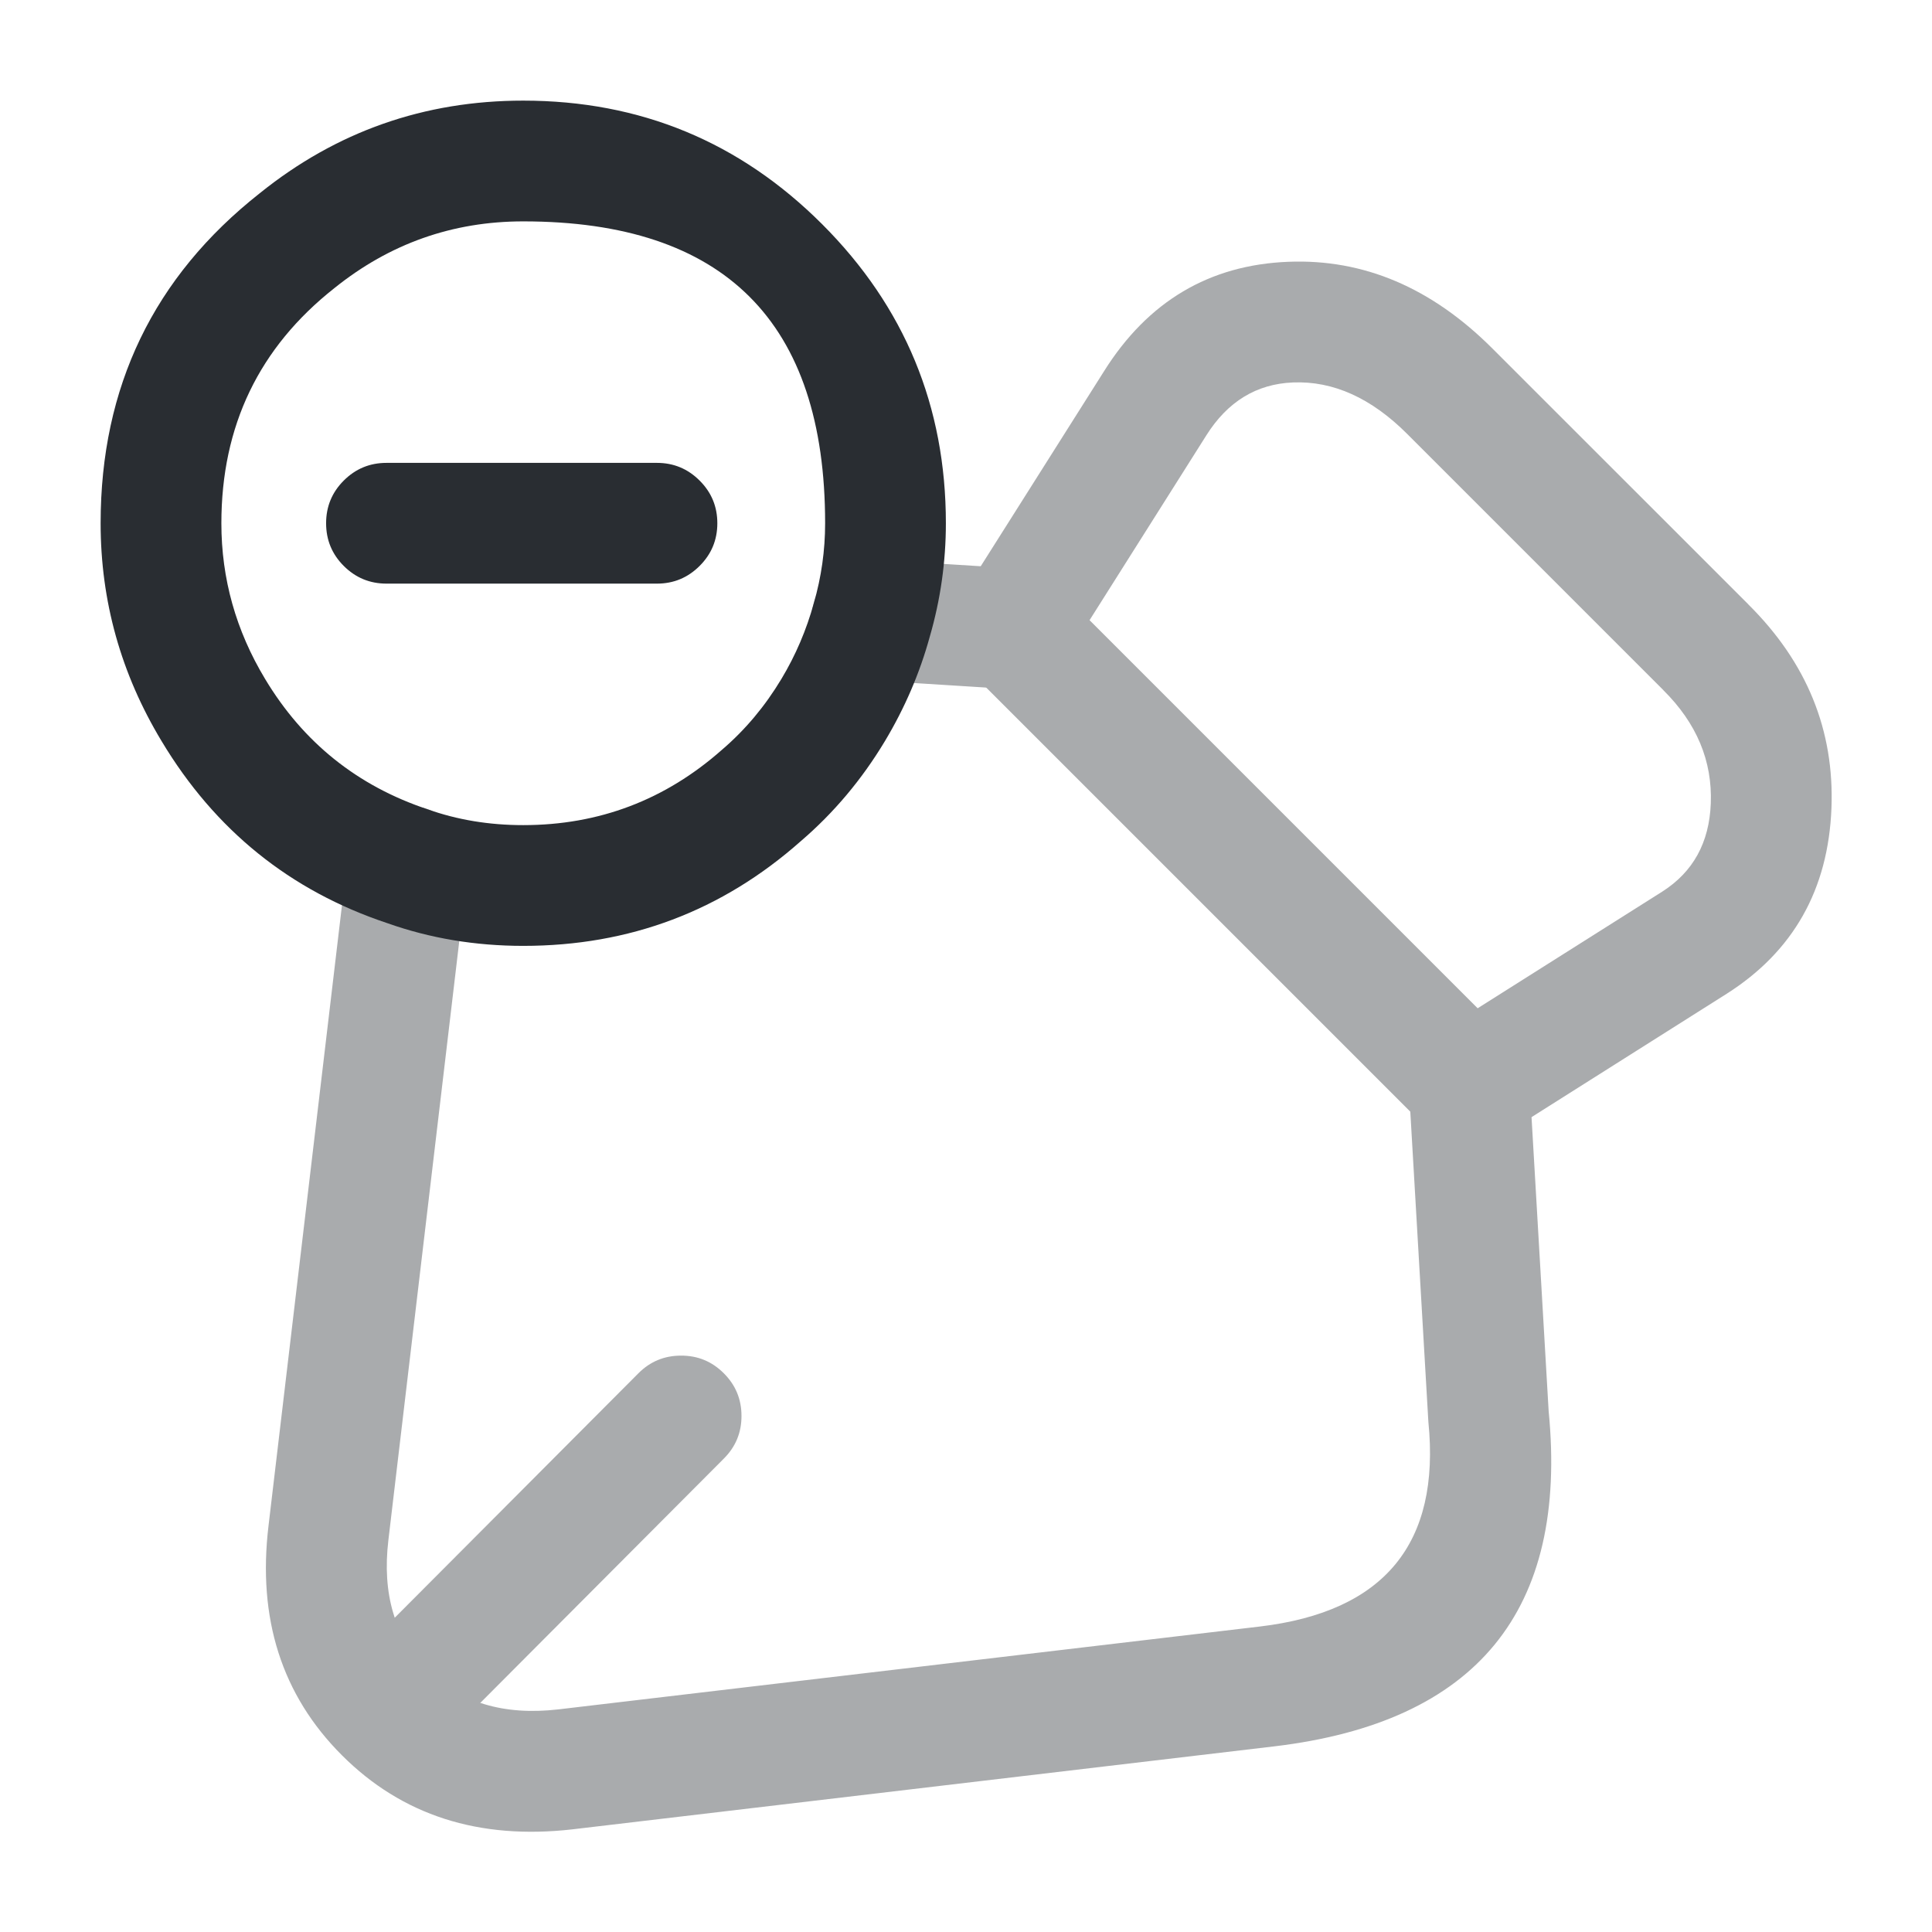 <svg xmlns="http://www.w3.org/2000/svg" width="24" height="24" viewBox="0 0 24 24">
  <defs/>
  <g opacity="0.4">
    <path fill="#292D32" d="M21.718,7.507 Q21.719,7.508 21.72,7.51 Q22.807,8.588 22.751,10.039 Q22.692,11.554 21.451,12.344 L18.651,14.114 Q18.144,14.434 17.72,14.01 L12.05,8.34 Q11.626,7.916 11.946,7.409 L13.715,4.611 Q14.532,3.31 16.004,3.252 Q17.407,3.196 18.54,4.33 Z M20.66,8.57 L17.48,5.39 Q16.811,4.721 16.063,4.751 Q15.382,4.778 14.985,5.409 L13.535,7.704 L18.356,12.525 L20.649,11.076 Q21.224,10.71 21.252,9.981 Q21.283,9.188 20.662,8.573 Z"/>
    <path fill="#292D32" d="M18.999,13.426 L19.238,17.531 Q19.602,21.245 15.829,21.694 L7.109,22.725 Q5.366,22.923 4.248,21.805 Q3.127,20.685 3.336,18.95 L4.316,10.672 Q4.352,10.363 4.596,10.171 Q4.84,9.978 5.149,10.015 Q5.457,10.052 5.65,10.295 Q5.842,10.539 5.805,10.848 L4.825,19.129 Q4.704,20.14 5.308,20.744 Q5.915,21.351 6.933,21.235 L15.652,20.205 Q17.971,19.928 17.744,17.664 Q17.743,17.649 17.742,17.633 L17.502,13.513 Q17.484,13.203 17.69,12.971 Q17.897,12.739 18.207,12.721 Q18.517,12.703 18.749,12.909 Q18.981,13.116 18.999,13.426 Z"/>
    <path fill="#292D32" d="M12.533,8.559 L10.783,8.449 Q10.473,8.429 10.268,8.196 Q10.062,7.963 10.082,7.653 Q10.101,7.343 10.334,7.138 Q10.567,6.932 10.877,6.952 L12.627,7.062 Q12.937,7.081 13.143,7.314 Q13.348,7.547 13.329,7.857 Q13.309,8.167 13.076,8.373 Q12.843,8.578 12.533,8.559 Z"/>
    <path fill="#292D32" d="M4.75,20.25 L7.93,17.06 Q8.149,16.84 8.46,16.84 Q8.771,16.839 8.991,17.059 Q9.211,17.278 9.211,17.589 Q9.212,17.899 8.992,18.119 L5.812,21.309 Q5.593,21.529 5.282,21.53 Q4.972,21.53 4.752,21.311 Q4.532,21.092 4.531,20.781 Q4.531,20.47 4.75,20.25 Z"/>
  </g>
  <path fill="#292D32" d="M11.75,6.5 Q11.75,7.219 11.55,7.909 Q11.363,8.589 10.993,9.206 Q10.563,9.922 9.948,10.449 Q8.48,11.75 6.5,11.75 Q5.606,11.75 4.809,11.467 Q3.002,10.865 2.007,9.206 Q1.25,7.951 1.25,6.5 Q1.25,3.959 3.226,2.401 Q4.655,1.25 6.5,1.25 Q8.678,1.25 10.214,2.786 Q11.75,4.322 11.75,6.5 Z M10.25,6.5 Q10.25,2.75 6.5,2.75 Q5.184,2.75 4.154,3.579 Q2.75,4.686 2.75,6.5 Q2.75,7.533 3.293,8.434 Q4.003,9.617 5.311,10.053 Q5.864,10.25 6.5,10.25 Q7.912,10.25 8.972,9.311 Q9.402,8.942 9.707,8.434 Q9.972,7.993 10.11,7.491 Q10.25,7.006 10.25,6.5 Z"/>
  <path fill="#292D32" d="M8.161,7.25 L4.801,7.25 Q4.49,7.25 4.27,7.03 Q4.051,6.811 4.051,6.5 Q4.051,6.189 4.27,5.97 Q4.49,5.75 4.801,5.75 L8.161,5.75 Q8.471,5.75 8.691,5.97 Q8.911,6.189 8.911,6.5 Q8.911,6.811 8.691,7.03 Q8.471,7.25 8.161,7.25 Z"/>
</svg>

